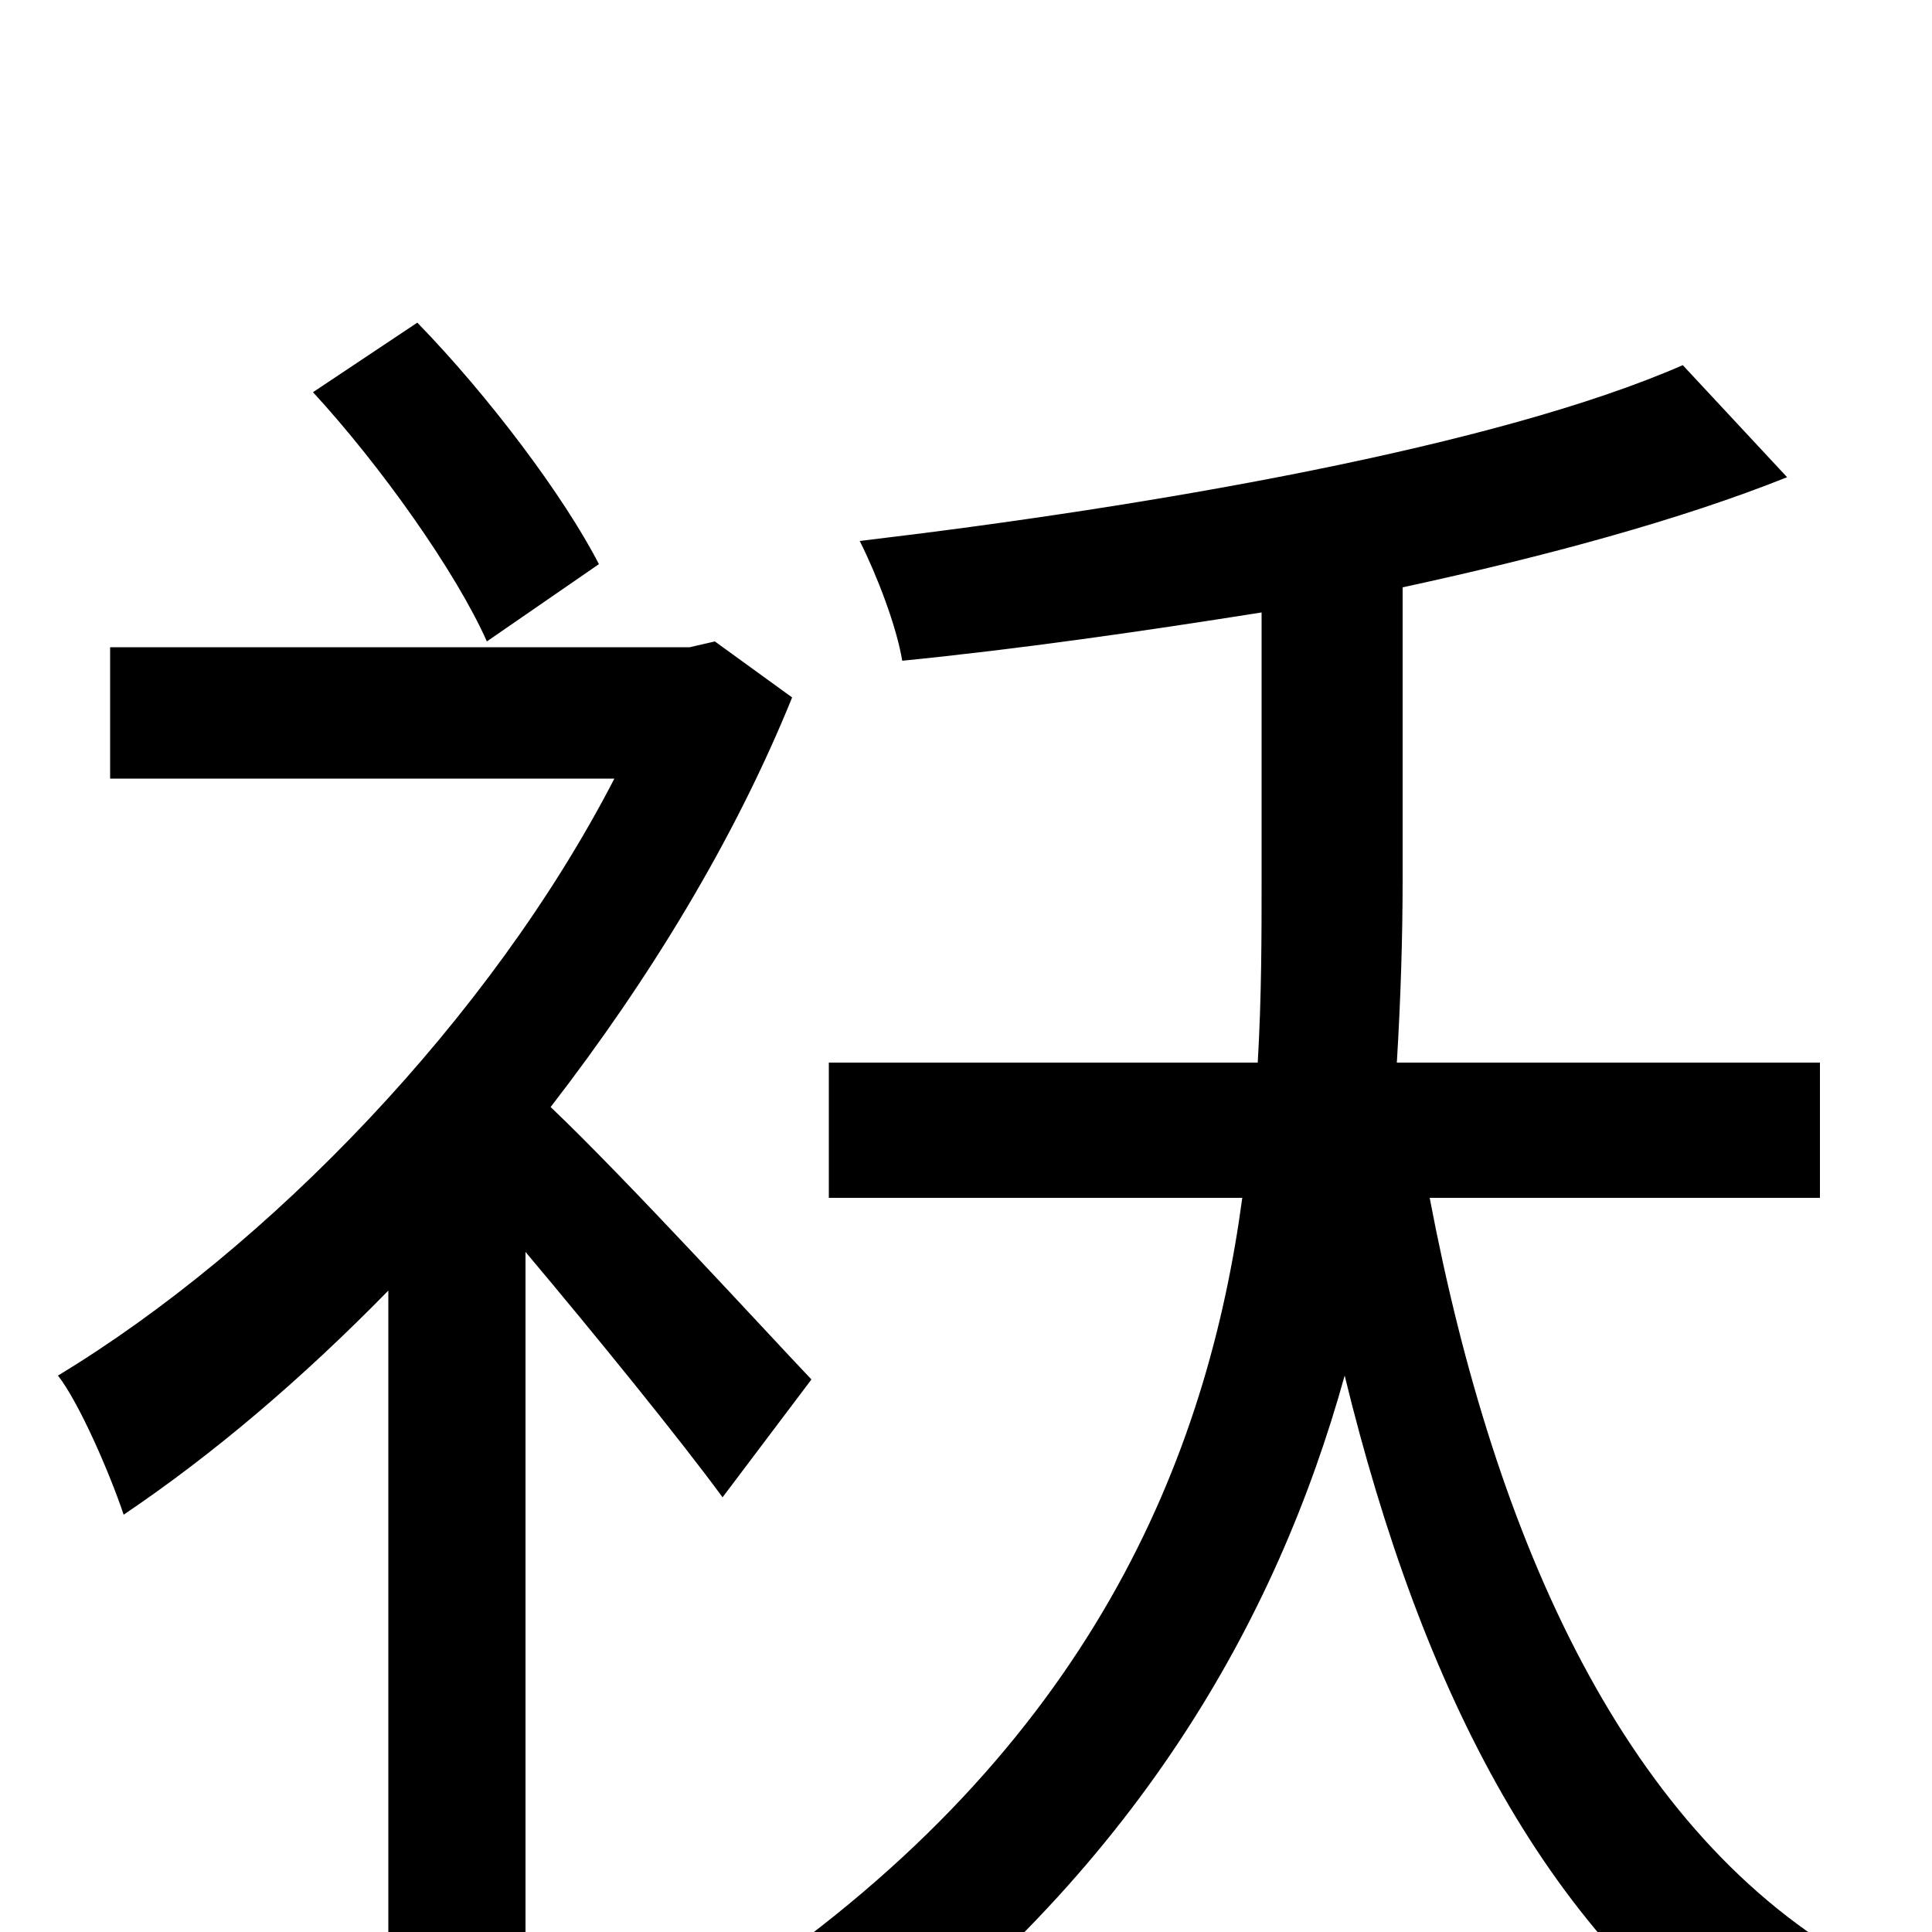 <svg xmlns="http://www.w3.org/2000/svg" viewBox="0 -1000 1000 1000">
	<path fill="#000000" d="M310 -708C292 -743 253 -795 216 -833L162 -797C197 -759 236 -704 252 -668ZM420 -286C399 -308 324 -390 285 -427C336 -493 380 -565 410 -639L370 -668L357 -665H57V-597H318C254 -473 139 -354 30 -288C41 -274 57 -237 64 -216C110 -247 156 -286 201 -332V76H272V-352C309 -308 352 -255 374 -225ZM942 -380V-450H723C725 -483 726 -515 726 -545V-696C800 -712 870 -731 925 -753L871 -811C775 -769 597 -738 445 -720C454 -702 464 -676 467 -658C527 -664 590 -673 653 -683V-545C653 -516 653 -484 651 -450H429V-380H643C625 -246 565 -96 384 27C401 38 428 64 439 79C588 -31 661 -162 696 -288C736 -124 802 6 914 77C926 57 946 31 963 17C842 -50 774 -201 740 -380Z"/>
</svg>